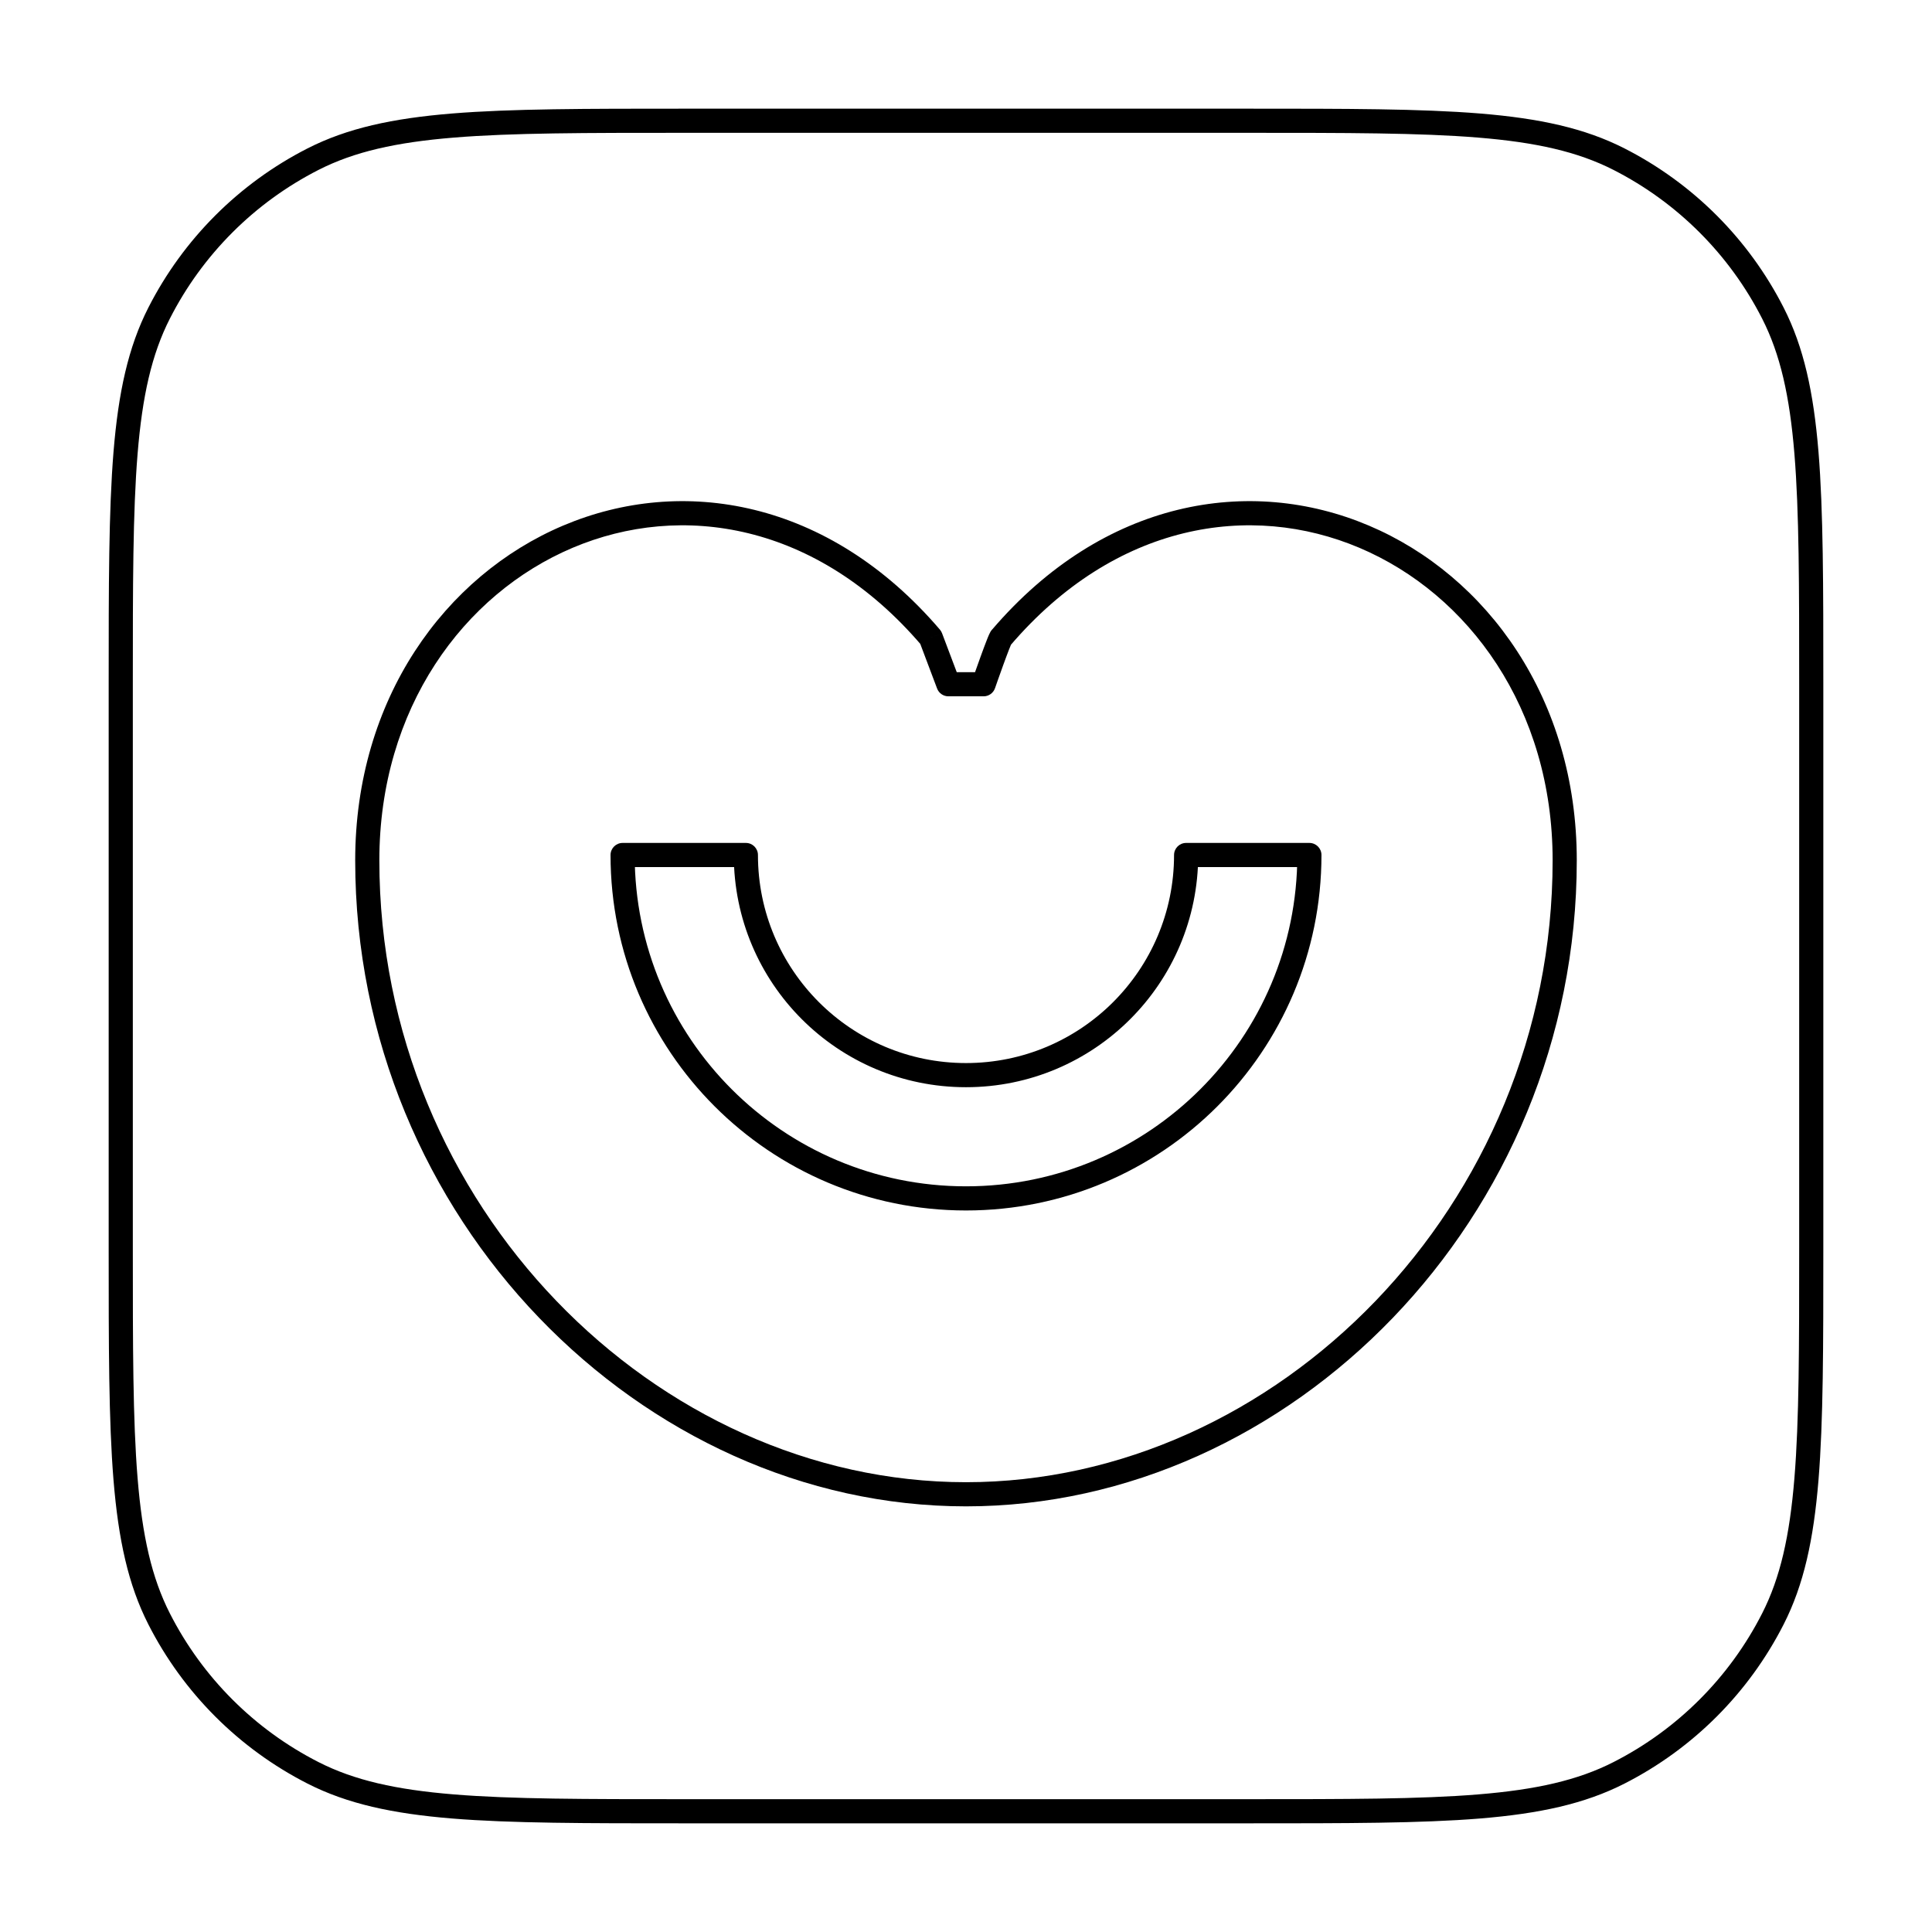 <svg width="80" height="80" viewBox="0 0 80 80" fill="none" xmlns="http://www.w3.org/2000/svg">
  <path d="M12.963 73.41L12.736 73.856H12.736L12.963 73.41ZM6.589 67.037L7.035 66.81H7.035L6.589 67.037ZM73.41 67.037L73.856 67.264V67.264L73.41 67.037ZM67.037 73.41L67.264 73.856H67.264L67.037 73.41ZM67.037 6.589L66.81 7.035V7.035L67.037 6.589ZM73.41 12.963L73.856 12.736V12.736L73.41 12.963ZM12.963 6.589L12.736 6.144L12.963 6.589ZM6.589 12.963L6.144 12.736L6.589 12.963ZM28.333 5.5H51.667V4.5H28.333V5.5ZM74.5 28.333V51.667H75.5V28.333H74.5ZM51.667 74.5H28.333V75.5H51.667V74.5ZM5.5 51.667V28.333H4.5V51.667H5.5ZM28.333 74.5C24.241 74.5 21.203 74.5 18.796 74.303C16.395 74.107 14.667 73.718 13.19 72.965L12.736 73.856C14.378 74.693 16.252 75.098 18.714 75.3C21.171 75.5 24.258 75.5 28.333 75.5V74.5ZM4.5 51.667C4.5 55.742 4.5 58.829 4.7 61.286C4.902 63.748 5.307 65.622 6.144 67.264L7.035 66.81C6.282 65.333 5.893 63.605 5.697 61.204C5.5 58.797 5.5 55.759 5.5 51.667H4.5ZM13.19 72.965C10.54 71.615 8.385 69.46 7.035 66.81L6.144 67.264C7.59 70.103 9.898 72.41 12.736 73.856L13.19 72.965ZM74.5 51.667C74.5 55.759 74.5 58.797 74.303 61.204C74.107 63.605 73.718 65.333 72.965 66.81L73.856 67.264C74.693 65.622 75.098 63.748 75.3 61.286C75.5 58.829 75.5 55.742 75.5 51.667H74.5ZM51.667 75.5C55.742 75.5 58.829 75.5 61.286 75.3C63.748 75.098 65.622 74.693 67.264 73.856L66.81 72.965C65.333 73.718 63.605 74.107 61.204 74.303C58.797 74.5 55.759 74.5 51.667 74.5V75.5ZM72.965 66.81C71.615 69.46 69.46 71.615 66.81 72.965L67.264 73.856C70.103 72.41 72.41 70.103 73.856 67.264L72.965 66.81ZM51.667 5.5C55.759 5.5 58.797 5.5 61.204 5.697C63.605 5.893 65.333 6.282 66.81 7.035L67.264 6.144C65.622 5.307 63.748 4.902 61.286 4.7C58.829 4.5 55.742 4.5 51.667 4.5V5.5ZM75.5 28.333C75.5 24.258 75.5 21.171 75.3 18.714C75.098 16.252 74.693 14.378 73.856 12.736L72.965 13.19C73.718 14.667 74.107 16.395 74.303 18.796C74.5 21.203 74.5 24.241 74.5 28.333H75.5ZM66.81 7.035C69.46 8.385 71.615 10.54 72.965 13.19L73.856 12.736C72.41 9.898 70.103 7.59 67.264 6.144L66.81 7.035ZM28.333 4.5C24.258 4.5 21.171 4.5 18.714 4.7C16.252 4.902 14.378 5.307 12.736 6.144L13.19 7.035C14.667 6.282 16.395 5.893 18.796 5.697C21.203 5.5 24.241 5.5 28.333 5.5V4.5ZM5.5 28.333C5.5 24.241 5.5 21.203 5.697 18.796C5.893 16.395 6.282 14.667 7.035 13.19L6.144 12.736C5.307 14.378 4.902 16.252 4.7 18.714C4.5 21.171 4.5 24.258 4.5 28.333H5.5ZM12.736 6.144C9.898 7.59 7.59 9.898 6.144 12.736L7.035 13.19C8.385 10.54 10.54 8.385 13.19 7.035L12.736 6.144Z" fill="currentColor" />
  <path d="M39.271 28.333L38.803 28.51C38.876 28.704 39.062 28.833 39.271 28.833V28.333ZM40.729 28.333V28.833C40.942 28.833 41.131 28.698 41.201 28.497L40.729 28.333ZM41.458 26.399V26.899C41.604 26.899 41.743 26.835 41.838 26.724L41.458 26.399ZM38.541 26.399L39.009 26.223C38.989 26.169 38.959 26.118 38.922 26.074L38.541 26.399ZM64.291 35.625C64.291 49.951 52.83 61.375 40 61.375V62.375C53.419 62.375 65.291 50.466 65.291 35.625H64.291ZM40 61.375C27.169 61.375 15.708 49.951 15.708 35.625H14.708C14.708 50.466 26.58 62.375 40 62.375V61.375ZM39.271 28.833H40.729V27.833H39.271V28.833ZM41.838 26.724C46.18 21.646 51.782 20.775 56.289 22.683C60.811 24.598 64.291 29.337 64.291 35.625H65.291C65.291 28.951 61.584 23.839 56.678 21.762C51.757 19.678 45.693 20.676 41.078 26.074L41.838 26.724ZM15.708 35.625C15.708 29.337 19.189 24.598 23.711 22.683C28.217 20.775 33.82 21.646 38.161 26.724L38.922 26.074C34.306 20.676 28.242 19.678 23.321 21.762C18.416 23.839 14.708 28.951 14.708 35.625H15.708ZM38.074 26.576L38.803 28.51L39.739 28.157L39.009 26.223L38.074 26.576ZM40.729 28.333C41.201 28.497 41.201 28.497 41.201 28.497C41.201 28.497 41.201 28.497 41.201 28.497C41.201 28.497 41.201 28.497 41.201 28.497C41.201 28.497 41.202 28.497 41.202 28.496C41.202 28.495 41.203 28.494 41.203 28.492C41.204 28.488 41.206 28.483 41.209 28.476C41.214 28.462 41.221 28.442 41.23 28.415C41.248 28.363 41.275 28.288 41.306 28.197C41.37 28.017 41.455 27.776 41.542 27.537C41.63 27.296 41.717 27.059 41.786 26.884C41.821 26.795 41.848 26.729 41.866 26.688C41.876 26.665 41.879 26.662 41.875 26.668C41.875 26.669 41.863 26.691 41.841 26.718C41.83 26.731 41.804 26.762 41.764 26.794C41.734 26.817 41.625 26.899 41.458 26.899V25.899C41.29 25.899 41.179 25.982 41.147 26.007C41.103 26.041 41.075 26.075 41.061 26.091C41.033 26.126 41.014 26.159 41.006 26.174C40.986 26.209 40.968 26.247 40.955 26.277C40.925 26.341 40.891 26.427 40.855 26.519C40.781 26.707 40.69 26.953 40.602 27.196C40.514 27.439 40.428 27.683 40.363 27.865C40.331 27.956 40.305 28.032 40.286 28.085C40.277 28.112 40.269 28.133 40.264 28.147C40.262 28.154 40.26 28.16 40.259 28.163C40.258 28.165 40.258 28.167 40.257 28.168C40.257 28.168 40.257 28.169 40.257 28.169C40.257 28.169 40.257 28.169 40.257 28.169C40.257 28.169 40.257 28.169 40.257 28.169C40.257 28.169 40.257 28.169 40.729 28.333Z" fill="currentColor" />
  <path d="M30.885 35.404H31.385C31.385 35.128 31.162 34.904 30.885 34.904V35.404ZM49.115 35.404V34.904C48.838 34.904 48.615 35.128 48.615 35.404H49.115ZM54.219 35.404H54.719C54.719 35.128 54.495 34.904 54.219 34.904V35.404ZM25.781 35.404V34.904C25.505 34.904 25.281 35.128 25.281 35.404H25.781ZM40 44.019C35.242 44.019 31.385 40.162 31.385 35.404H30.385C30.385 40.714 34.69 45.019 40 45.019V44.019ZM48.615 35.404C48.615 40.162 44.758 44.019 40 44.019V45.019C45.31 45.019 49.615 40.714 49.615 35.404H48.615ZM54.219 34.904H49.115V35.904H54.219V34.904ZM40 50.123C48.129 50.123 54.719 43.533 54.719 35.404H53.719C53.719 42.981 47.577 49.123 40 49.123V50.123ZM25.281 35.404C25.281 43.533 31.871 50.123 40 50.123V49.123C32.423 49.123 26.281 42.981 26.281 35.404H25.281ZM30.885 34.904H25.781V35.904H30.885V34.904Z" fill="currentColor" />
</svg>